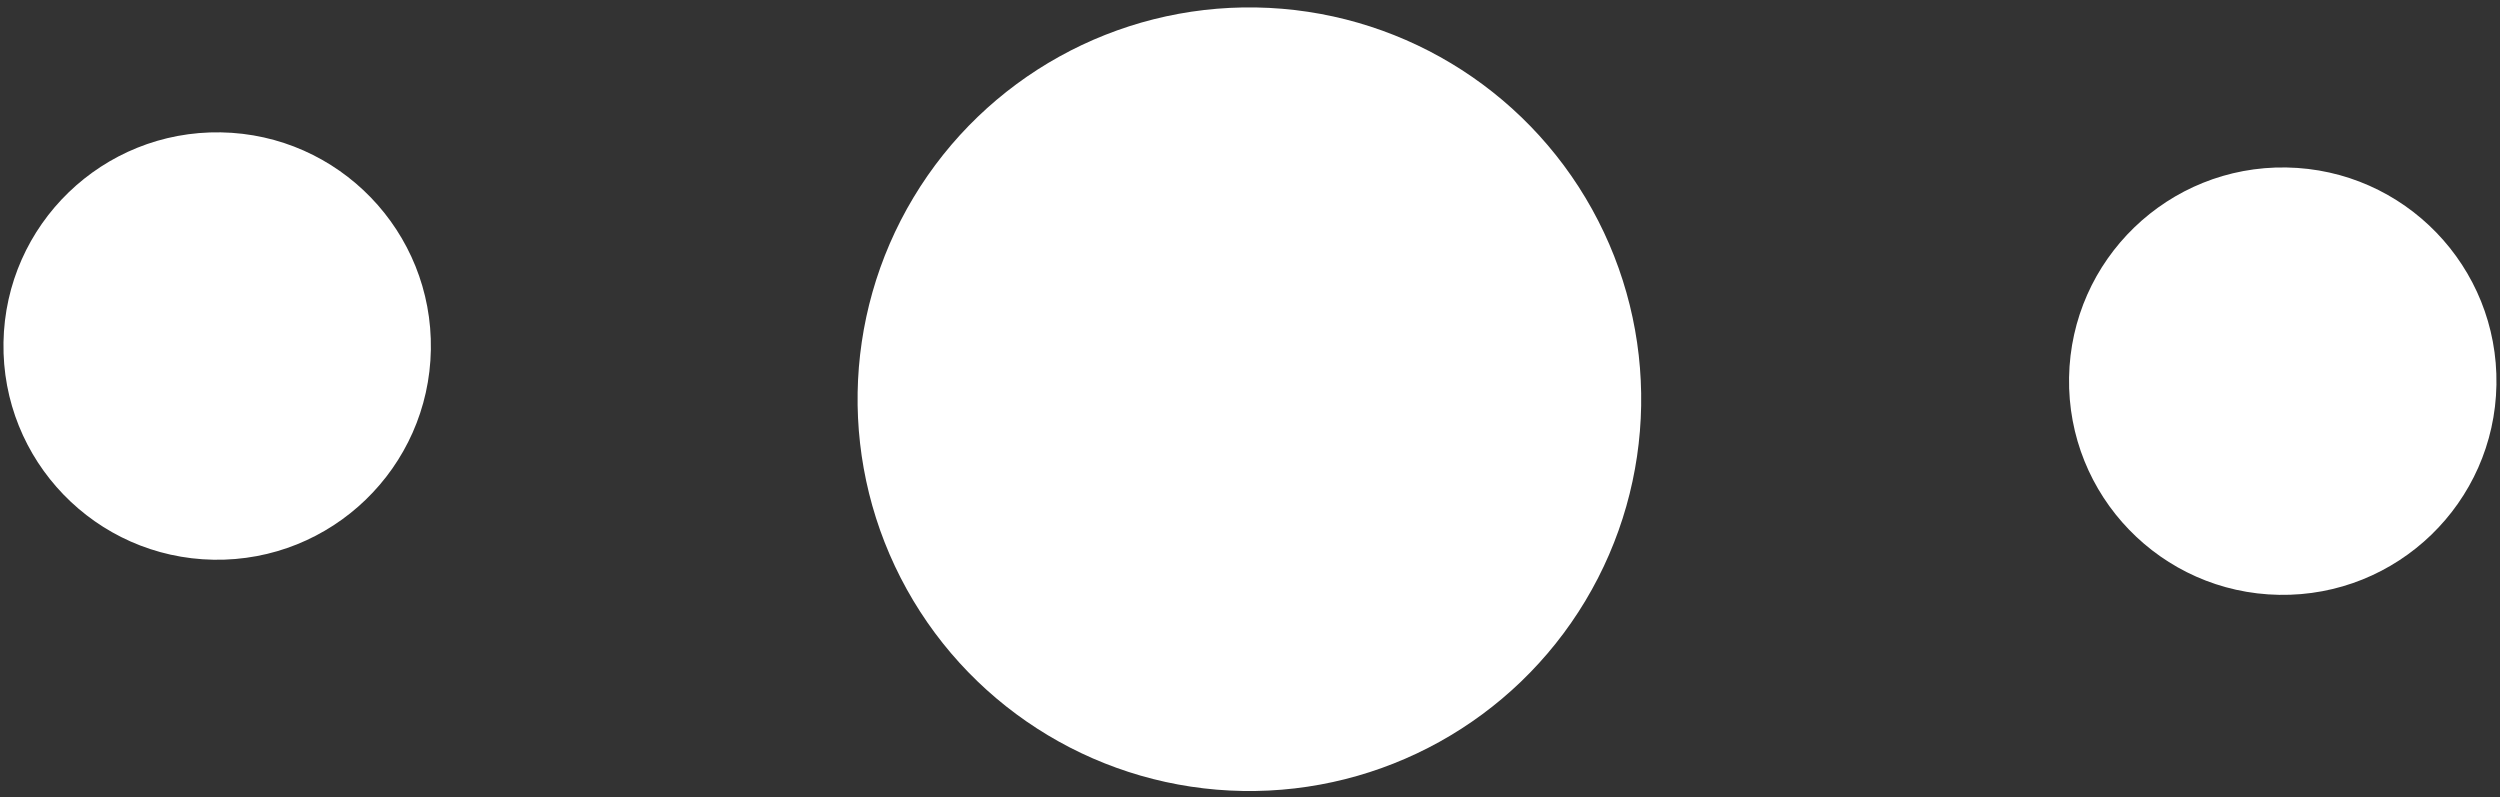 <svg xmlns="http://www.w3.org/2000/svg" width="35.098" height="11.19" viewBox="0 0 35.098 11.19">
  <rect x="0" y="0" width="35.098" height="11.19" fill="#333333" stroke="none"/>
  <g id="组_2704" data-name="组 2704" transform="matrix(-0.017, 1, -1, -0.017, 35.889, 0.415)">
    <circle id="椭圆_2209" data-name="椭圆 2209" cx="3" cy="3" r="3" transform="translate(2 29.755)" fill="#fff"/>
    <circle id="椭圆_2210" data-name="椭圆 2210" cx="5.5" cy="5.5" r="5.5" transform="translate(0 12.755)" fill="#fff"/>
    <circle id="椭圆_2211" data-name="椭圆 2211" cx="3" cy="3" r="3" transform="translate(2 0.756)" fill="#fff"/>
  </g>
</svg>
